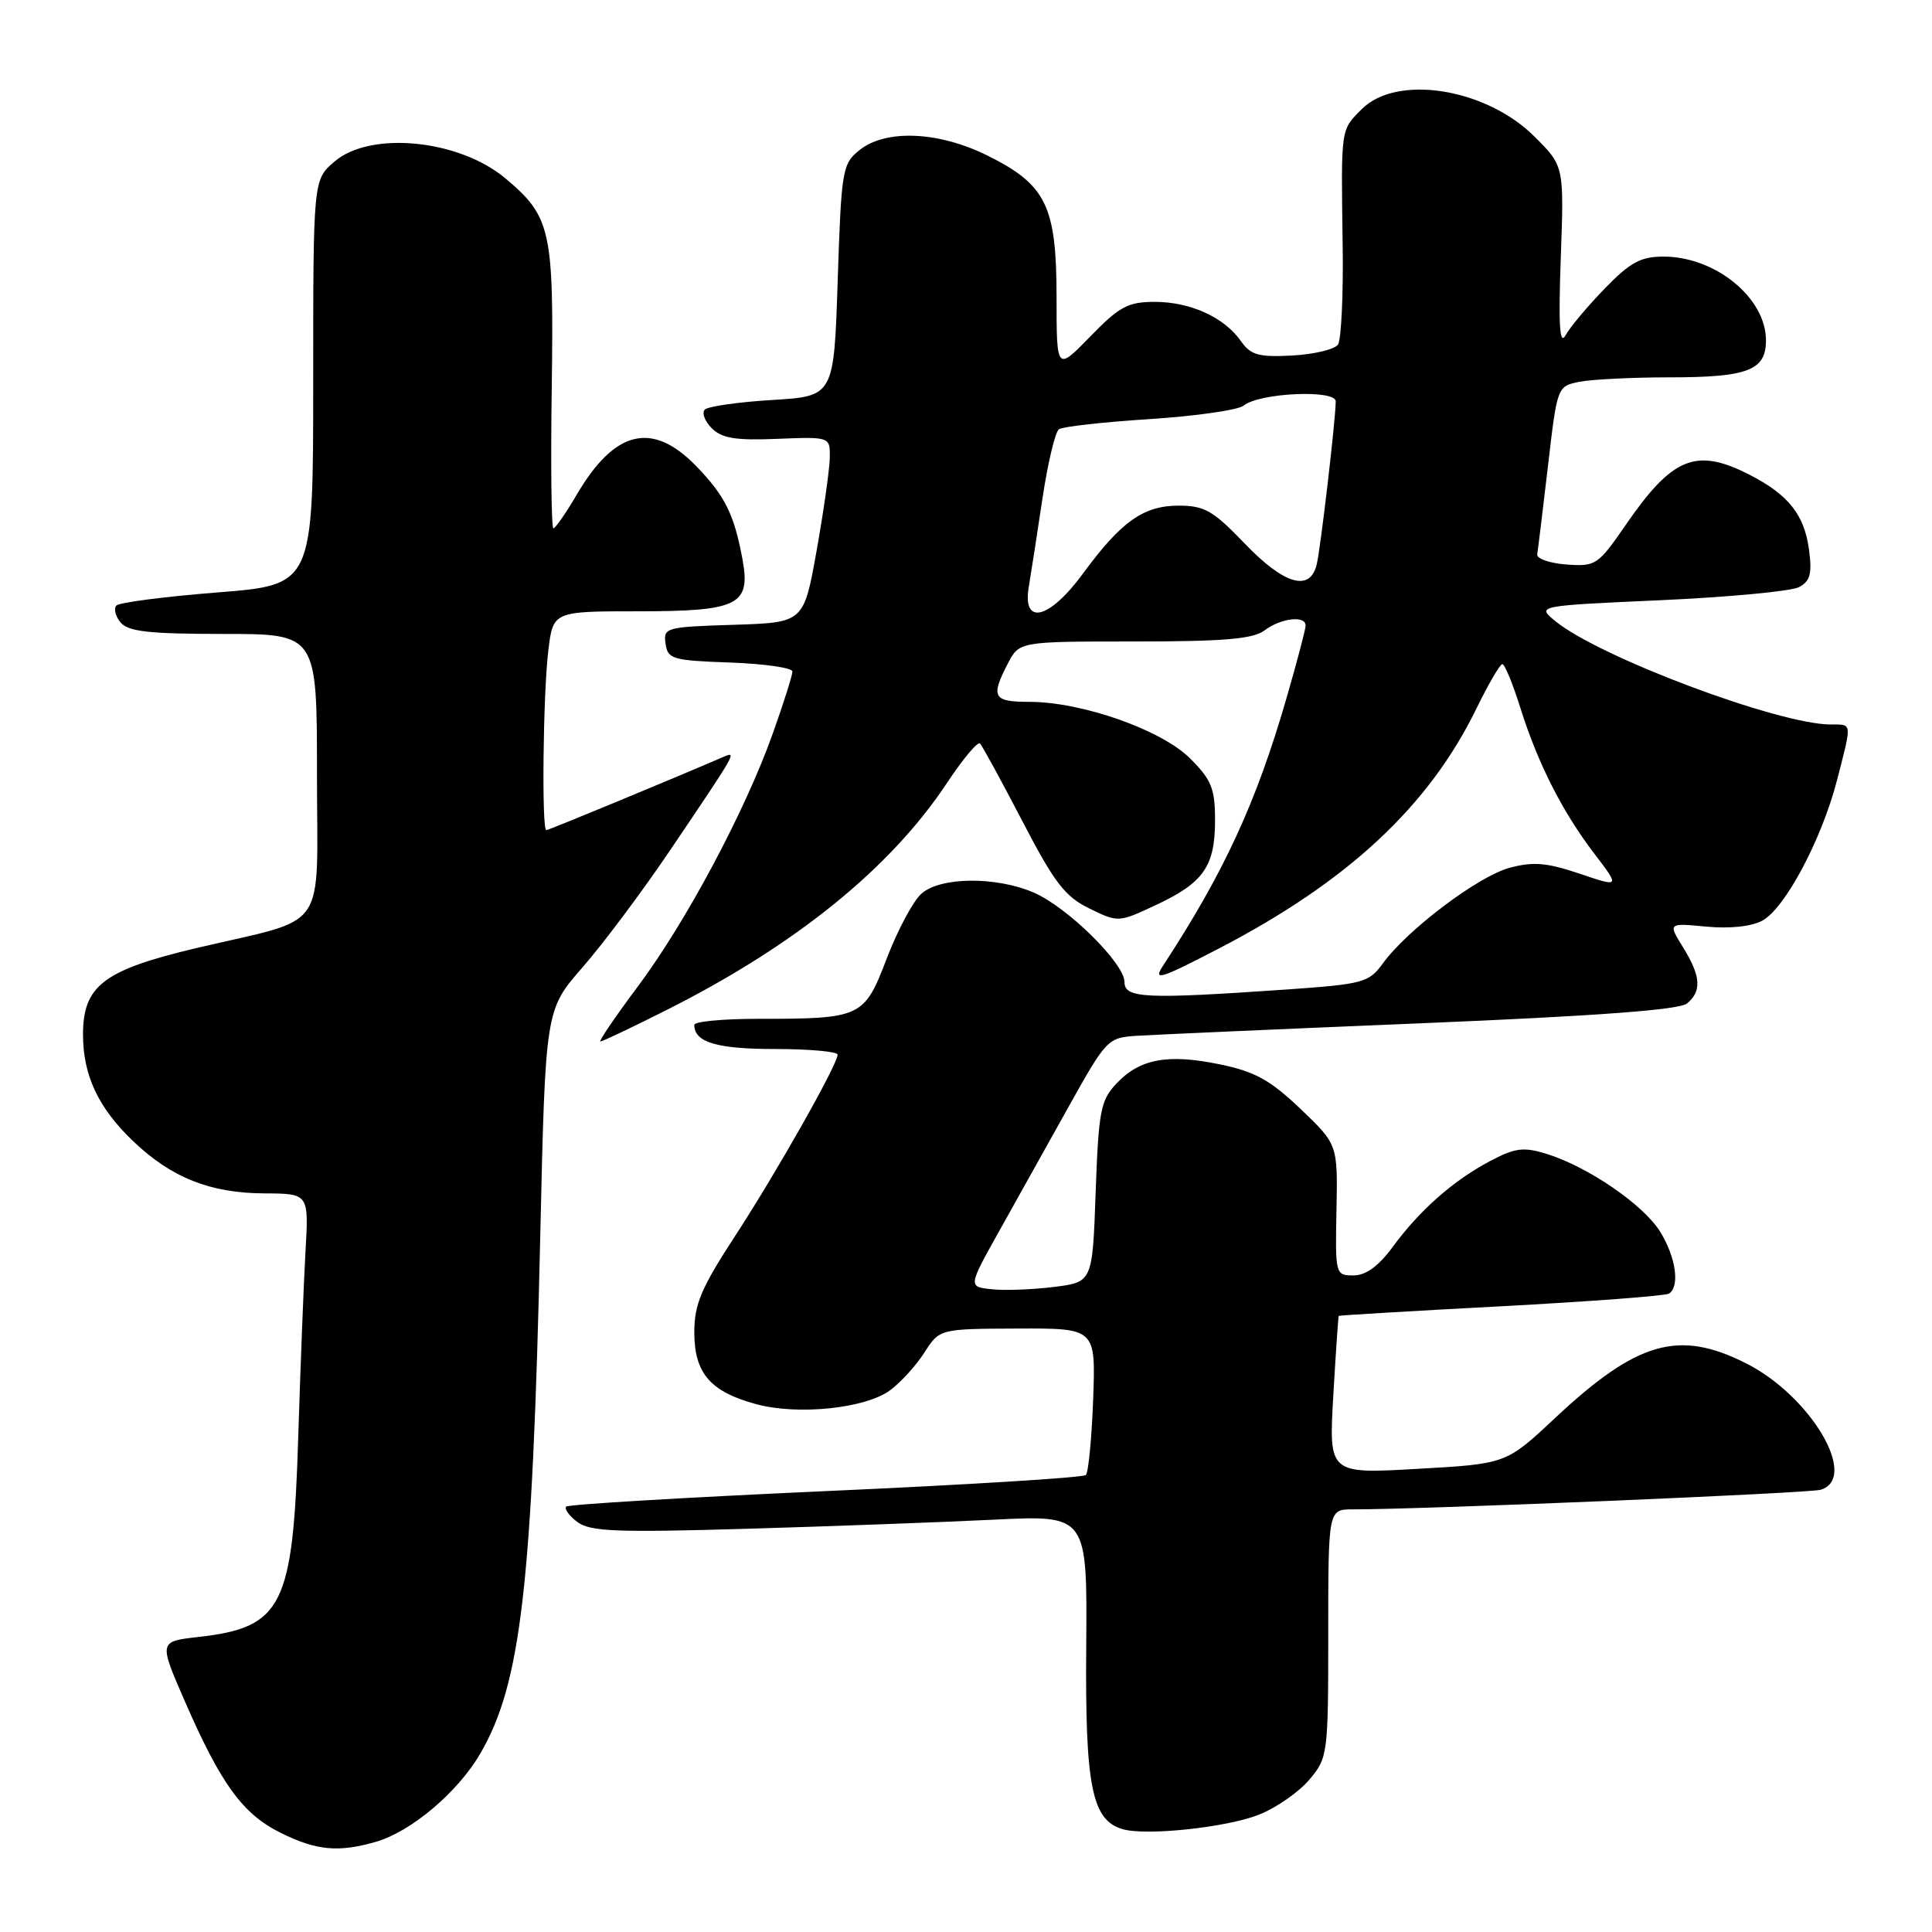 <?xml version="1.0" encoding="UTF-8" standalone="no"?>
<!DOCTYPE svg PUBLIC "-//W3C//DTD SVG 1.1//EN" "http://www.w3.org/Graphics/SVG/1.1/DTD/svg11.dtd" >
<svg xmlns="http://www.w3.org/2000/svg" xmlns:xlink="http://www.w3.org/1999/xlink" version="1.1" viewBox="0 0 256 256">
 <g >
 <path fill="currentColor"
d=" M 49.78 244.06 C 54.45 242.72 60.60 237.54 63.61 232.41 C 69.03 223.15 70.54 210.18 71.59 163.66 C 72.27 133.81 72.27 133.81 77.17 128.20 C 79.87 125.12 85.14 118.08 88.87 112.55 C 97.58 99.66 97.67 99.51 95.91 100.27 C 89.13 103.20 72.70 110.00 72.39 110.00 C 71.76 110.00 71.96 91.98 72.65 86.25 C 73.28 81.00 73.28 81.00 84.57 81.00 C 97.82 81.00 99.49 80.18 98.39 74.15 C 97.29 68.16 96.07 65.70 92.24 61.75 C 86.43 55.77 81.45 56.96 76.42 65.55 C 74.98 68.00 73.59 70.00 73.33 70.00 C 73.06 70.00 72.96 61.56 73.11 51.25 C 73.40 30.53 73.00 28.70 67.00 23.66 C 60.85 18.47 49.07 17.31 44.31 21.42 C 41.50 23.83 41.50 23.83 41.50 50.67 C 41.50 77.50 41.50 77.50 28.82 78.50 C 21.85 79.05 15.83 79.83 15.43 80.23 C 15.04 80.63 15.28 81.64 15.98 82.48 C 16.99 83.69 19.75 84.00 29.62 84.00 C 42.00 84.00 42.00 84.00 42.00 102.52 C 42.00 124.01 43.79 121.43 26.00 125.63 C 13.72 128.54 11.00 130.61 11.00 137.09 C 11.00 142.48 13.02 146.79 17.63 151.20 C 22.70 156.05 27.85 158.10 35.06 158.13 C 40.92 158.16 40.92 158.16 40.48 165.83 C 40.24 170.05 39.81 181.08 39.52 190.34 C 38.83 212.89 37.46 215.64 26.28 216.91 C 21.04 217.50 21.04 217.50 24.47 225.38 C 29.27 236.40 32.16 240.37 37.17 242.85 C 41.92 245.21 44.82 245.48 49.78 244.06 Z  M 166.85 240.44 C 169.14 239.53 172.13 237.44 173.50 235.81 C 175.94 232.91 176.00 232.48 176.00 216.42 C 176.00 200.00 176.00 200.00 179.25 200.00 C 188.74 200.00 239.76 197.86 241.25 197.40 C 246.36 195.84 239.94 184.97 231.35 180.64 C 222.43 176.14 216.92 177.72 206.04 187.91 C 199.57 193.97 199.57 193.97 187.82 194.63 C 176.07 195.30 176.07 195.30 176.67 184.90 C 177.00 179.18 177.33 174.44 177.39 174.36 C 177.45 174.29 187.13 173.71 198.89 173.09 C 210.65 172.46 220.67 171.71 221.14 171.41 C 222.61 170.50 222.08 166.65 220.02 163.27 C 217.84 159.68 210.44 154.60 204.92 152.89 C 201.86 151.95 200.77 152.09 197.42 153.86 C 192.55 156.44 188.10 160.37 184.52 165.25 C 182.65 167.79 180.98 169.00 179.34 169.00 C 176.95 169.00 176.92 168.88 177.09 160.32 C 177.26 151.65 177.26 151.65 172.32 146.93 C 168.32 143.12 166.29 141.99 161.67 141.04 C 154.76 139.60 151.01 140.29 147.93 143.58 C 145.83 145.81 145.57 147.19 145.18 157.97 C 144.76 169.89 144.76 169.89 139.63 170.53 C 136.81 170.88 133.10 171.02 131.39 170.83 C 128.27 170.50 128.27 170.50 132.47 163.00 C 134.77 158.88 138.92 151.45 141.68 146.50 C 146.58 137.73 146.80 137.49 150.60 137.25 C 152.75 137.11 169.70 136.36 188.28 135.59 C 211.50 134.63 222.52 133.81 223.53 132.97 C 225.52 131.33 225.38 129.35 223.01 125.52 C 221.02 122.30 221.02 122.30 226.08 122.78 C 229.16 123.08 232.06 122.77 233.50 122.00 C 236.52 120.38 241.38 111.25 243.42 103.36 C 245.41 95.64 245.45 96.00 242.61 96.00 C 235.68 96.00 211.87 87.06 206.06 82.28 C 203.62 80.27 203.62 80.27 220.06 79.53 C 229.10 79.12 237.34 78.34 238.37 77.80 C 239.87 77.00 240.13 76.03 239.70 72.82 C 239.08 68.19 236.96 65.53 231.79 62.89 C 224.74 59.29 221.62 60.56 215.46 69.49 C 211.74 74.89 211.46 75.08 207.55 74.80 C 205.32 74.63 203.58 74.02 203.69 73.44 C 203.79 72.85 204.43 67.61 205.11 61.78 C 206.34 51.20 206.34 51.18 209.29 50.59 C 210.92 50.27 216.27 50.00 221.19 50.00 C 231.60 50.00 234.00 49.08 234.00 45.10 C 234.00 39.47 227.30 34.00 220.42 34.00 C 217.40 34.00 216.00 34.76 212.62 38.25 C 210.35 40.59 208.02 43.37 207.44 44.43 C 206.66 45.83 206.49 43.10 206.81 34.18 C 207.25 22.01 207.25 22.01 203.35 18.12 C 196.93 11.69 185.11 9.80 180.45 14.45 C 177.62 17.29 177.69 16.77 177.91 32.50 C 178.01 39.10 177.72 45.02 177.29 45.66 C 176.85 46.30 174.12 46.95 171.22 47.11 C 166.75 47.34 165.73 47.05 164.42 45.19 C 162.21 42.04 157.73 40.00 153.01 40.00 C 149.47 40.00 148.33 40.61 144.46 44.59 C 140.00 49.18 140.00 49.18 140.00 39.34 C 139.99 27.30 138.63 24.49 130.90 20.64 C 124.39 17.39 117.35 17.09 113.86 19.91 C 111.61 21.73 111.48 22.54 111.00 37.16 C 110.50 52.50 110.50 52.50 102.33 53.00 C 97.84 53.27 93.81 53.85 93.39 54.27 C 92.97 54.70 93.38 55.81 94.31 56.74 C 95.65 58.08 97.49 58.38 103.00 58.15 C 110.00 57.87 110.00 57.87 109.95 60.68 C 109.92 62.23 109.13 67.78 108.20 73.00 C 106.50 82.50 106.50 82.50 97.19 82.79 C 88.22 83.07 87.88 83.16 88.19 85.29 C 88.48 87.34 89.10 87.52 96.75 87.79 C 101.29 87.95 105.00 88.49 105.00 88.98 C 105.00 89.48 103.83 93.17 102.40 97.19 C 98.73 107.50 90.86 122.24 84.49 130.75 C 81.51 134.74 79.29 138.00 79.56 138.00 C 79.82 138.00 83.73 136.15 88.23 133.88 C 105.40 125.25 117.99 115.06 125.49 103.73 C 127.59 100.56 129.55 98.22 129.86 98.52 C 130.16 98.83 132.68 103.45 135.46 108.79 C 139.71 116.97 141.11 118.80 144.35 120.38 C 148.17 122.25 148.21 122.24 153.19 119.91 C 159.49 116.96 161.00 114.79 161.00 108.68 C 161.00 104.49 160.53 103.33 157.70 100.50 C 153.91 96.71 143.37 93.00 136.39 93.00 C 131.59 93.00 131.24 92.37 133.53 87.95 C 135.05 85.00 135.05 85.00 150.33 85.00 C 162.22 85.00 166.05 84.67 167.56 83.53 C 169.72 81.90 173.00 81.51 173.00 82.89 C 173.00 83.38 171.86 87.71 170.46 92.53 C 166.46 106.35 162.19 115.61 154.14 127.91 C 152.74 130.04 153.61 129.78 161.53 125.67 C 178.64 116.78 189.33 106.82 195.65 93.86 C 197.22 90.64 198.76 88.00 199.07 88.00 C 199.38 88.00 200.45 90.59 201.44 93.75 C 203.76 101.14 207.00 107.54 211.27 113.13 C 214.66 117.58 214.66 117.58 209.29 115.76 C 204.95 114.30 203.16 114.15 200.02 114.99 C 195.87 116.11 186.49 123.18 183.24 127.65 C 181.37 130.21 180.66 130.40 170.38 131.12 C 151.73 132.41 149.00 132.29 149.00 130.12 C 149.00 127.65 141.46 120.22 137.00 118.28 C 132.00 116.11 124.56 116.18 122.08 118.43 C 120.98 119.42 118.92 123.28 117.50 127.00 C 114.50 134.84 114.16 135.00 100.37 135.00 C 95.77 135.00 92.00 135.36 92.00 135.80 C 92.00 138.11 94.96 139.00 102.70 139.00 C 107.26 139.00 110.99 139.34 110.99 139.75 C 110.96 141.09 102.93 155.30 97.40 163.78 C 92.91 170.67 92.00 172.82 92.00 176.53 C 92.00 181.96 94.11 184.41 100.20 186.06 C 105.74 187.56 114.67 186.63 117.94 184.22 C 119.35 183.18 121.40 180.93 122.50 179.20 C 124.50 176.08 124.50 176.08 134.85 176.04 C 145.19 176.00 145.19 176.00 144.85 185.42 C 144.66 190.60 144.22 195.11 143.88 195.45 C 143.54 195.79 128.03 196.75 109.42 197.58 C 90.80 198.42 75.33 199.34 75.03 199.63 C 74.74 199.92 75.40 200.84 76.50 201.67 C 78.19 202.94 81.65 203.08 99.00 202.57 C 110.28 202.24 125.03 201.69 131.78 201.36 C 144.07 200.76 144.07 200.76 143.93 218.22 C 143.78 236.71 144.67 241.17 148.74 242.37 C 151.86 243.29 162.58 242.15 166.85 240.44 Z  M 136.32 77.75 C 136.62 75.96 137.44 70.67 138.14 66.00 C 138.84 61.33 139.82 57.22 140.32 56.87 C 140.82 56.53 146.24 55.92 152.36 55.53 C 158.49 55.13 164.08 54.33 164.80 53.74 C 166.85 52.05 177.00 51.59 176.99 53.18 C 176.98 55.58 175.01 72.46 174.48 74.75 C 173.62 78.48 170.17 77.49 164.91 72.00 C 160.75 67.66 159.59 67.00 156.19 67.00 C 151.52 67.00 148.57 69.09 143.49 76.01 C 139.03 82.09 135.44 82.96 136.32 77.75 Z "/>
</g>
</svg>